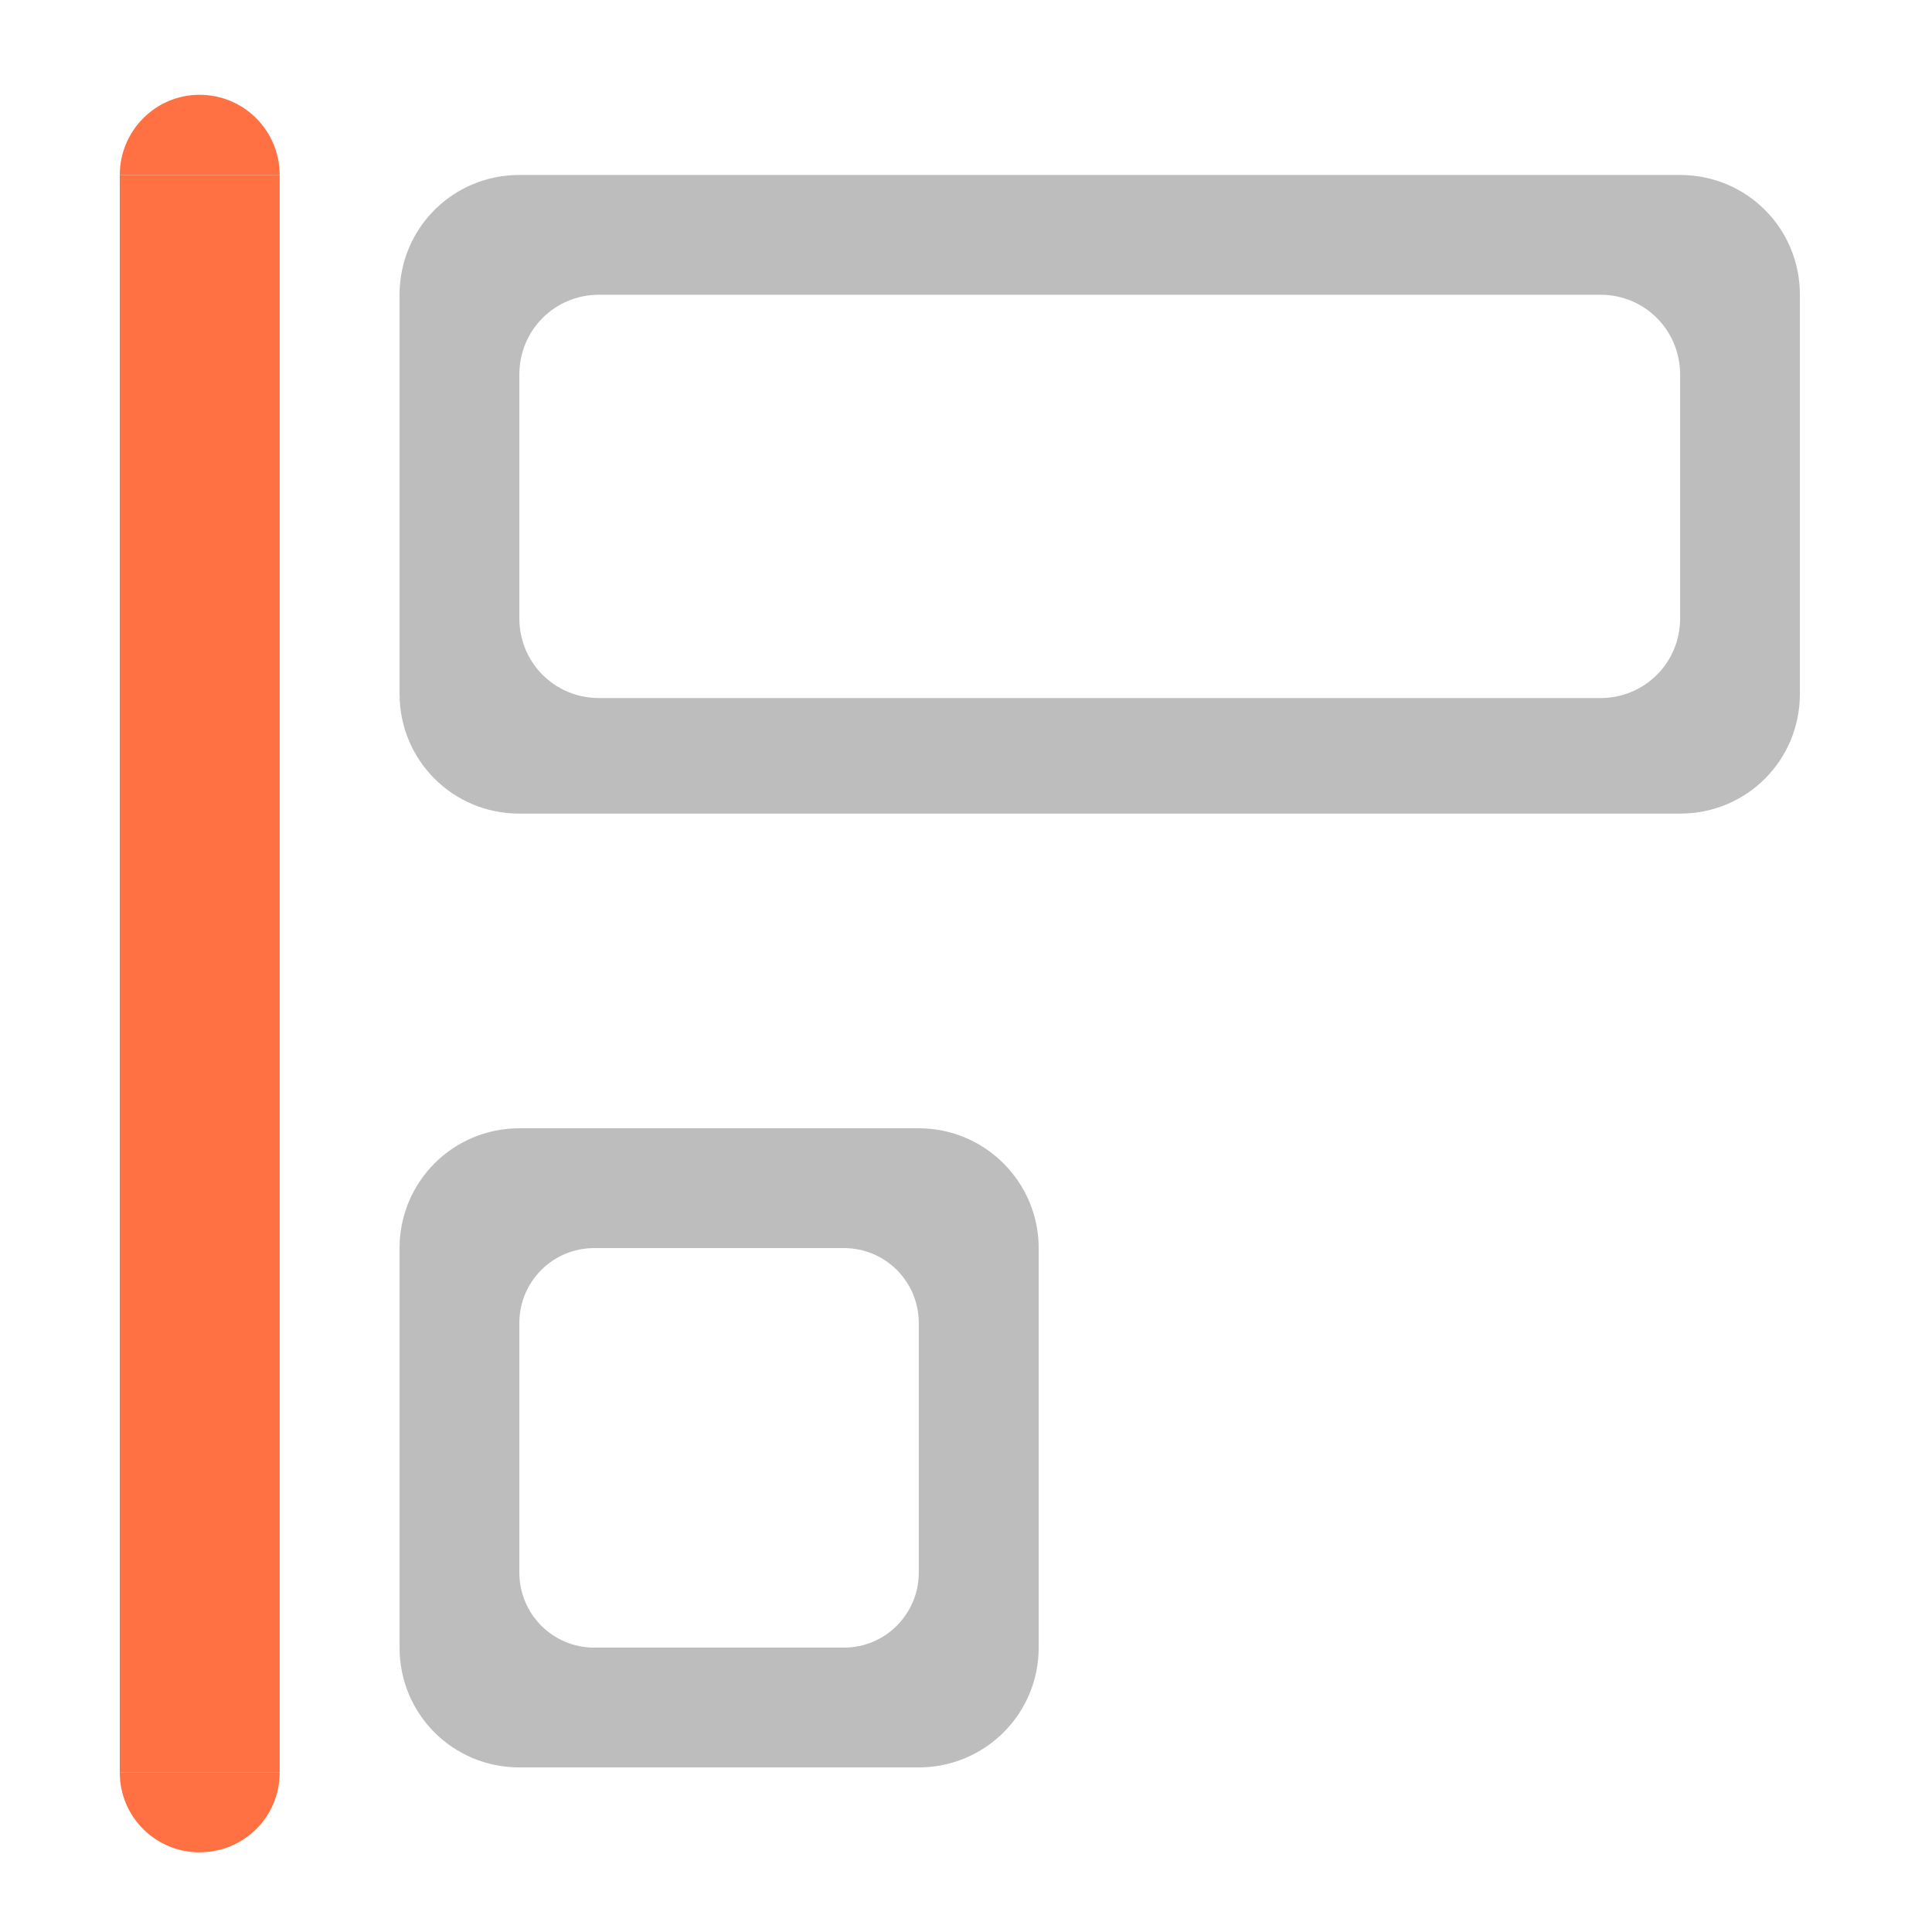 <?xml version="1.0" encoding="UTF-8"?>
<svg xmlns="http://www.w3.org/2000/svg" xmlns:xlink="http://www.w3.org/1999/xlink" width="16pt" height="16pt" viewBox="0 0 16 16" version="1.1">
<g id="surface1">
<path style=" stroke:none;fill-rule:nonzero;fill:rgb(74.118%,74.118%,74.118%);fill-opacity:1;" d="M 3.309 13.645 C 3.309 14.195 3.75 14.637 4.301 14.637 L 7.609 14.637 C 8.156 14.637 8.602 14.195 8.602 13.645 L 8.602 10.336 C 8.602 9.789 8.156 9.344 7.609 9.344 L 4.301 9.344 C 3.75 9.344 3.309 9.789 3.309 10.336 Z M 4.301 13.023 L 4.301 10.957 C 4.301 10.613 4.578 10.336 4.922 10.336 L 6.988 10.336 C 7.332 10.336 7.609 10.613 7.609 10.957 L 7.609 13.023 C 7.609 13.367 7.332 13.645 6.988 13.645 L 4.922 13.645 C 4.578 13.645 4.301 13.367 4.301 13.023 Z M 4.301 13.023 "/>
<path style=" stroke:none;fill-rule:nonzero;fill:rgb(74.118%,74.118%,74.118%);fill-opacity:1;" d="M 4.301 1.449 C 3.75 1.449 3.309 1.891 3.309 2.441 L 3.309 5.746 C 3.309 6.297 3.75 6.738 4.301 6.738 L 13.914 6.738 C 14.465 6.738 14.906 6.297 14.906 5.746 L 14.906 2.441 C 14.906 1.891 14.465 1.449 13.914 1.449 Z M 4.961 2.441 L 13.254 2.441 C 13.621 2.441 13.914 2.734 13.914 3.102 L 13.914 5.121 C 13.914 5.488 13.621 5.781 13.254 5.781 L 4.961 5.781 C 4.594 5.781 4.301 5.488 4.301 5.121 L 4.301 3.102 C 4.301 2.734 4.594 2.441 4.961 2.441 Z M 4.961 2.441 "/>
<path style=" stroke:none;fill-rule:nonzero;fill:rgb(100%,43.922%,26.275%);fill-opacity:1;" d="M 1.652 0.785 C 1.289 0.785 0.992 1.082 0.992 1.449 L 2.316 1.449 C 2.316 1.082 2.02 0.785 1.652 0.785 Z M 1.652 0.785 "/>
<path style=" stroke:none;fill-rule:nonzero;fill:rgb(100%,43.922%,26.275%);fill-opacity:1;" d="M 0.992 1.449 L 0.992 14.68 L 2.316 14.68 L 2.316 1.449 Z M 0.992 1.449 "/>
<path style=" stroke:none;fill-rule:nonzero;fill:rgb(100%,43.922%,26.275%);fill-opacity:1;" d="M 0.992 14.68 C 0.992 15.047 1.289 15.34 1.652 15.34 C 2.02 15.34 2.316 15.047 2.316 14.68 Z M 0.992 14.68 "/>
</g>
</svg>
